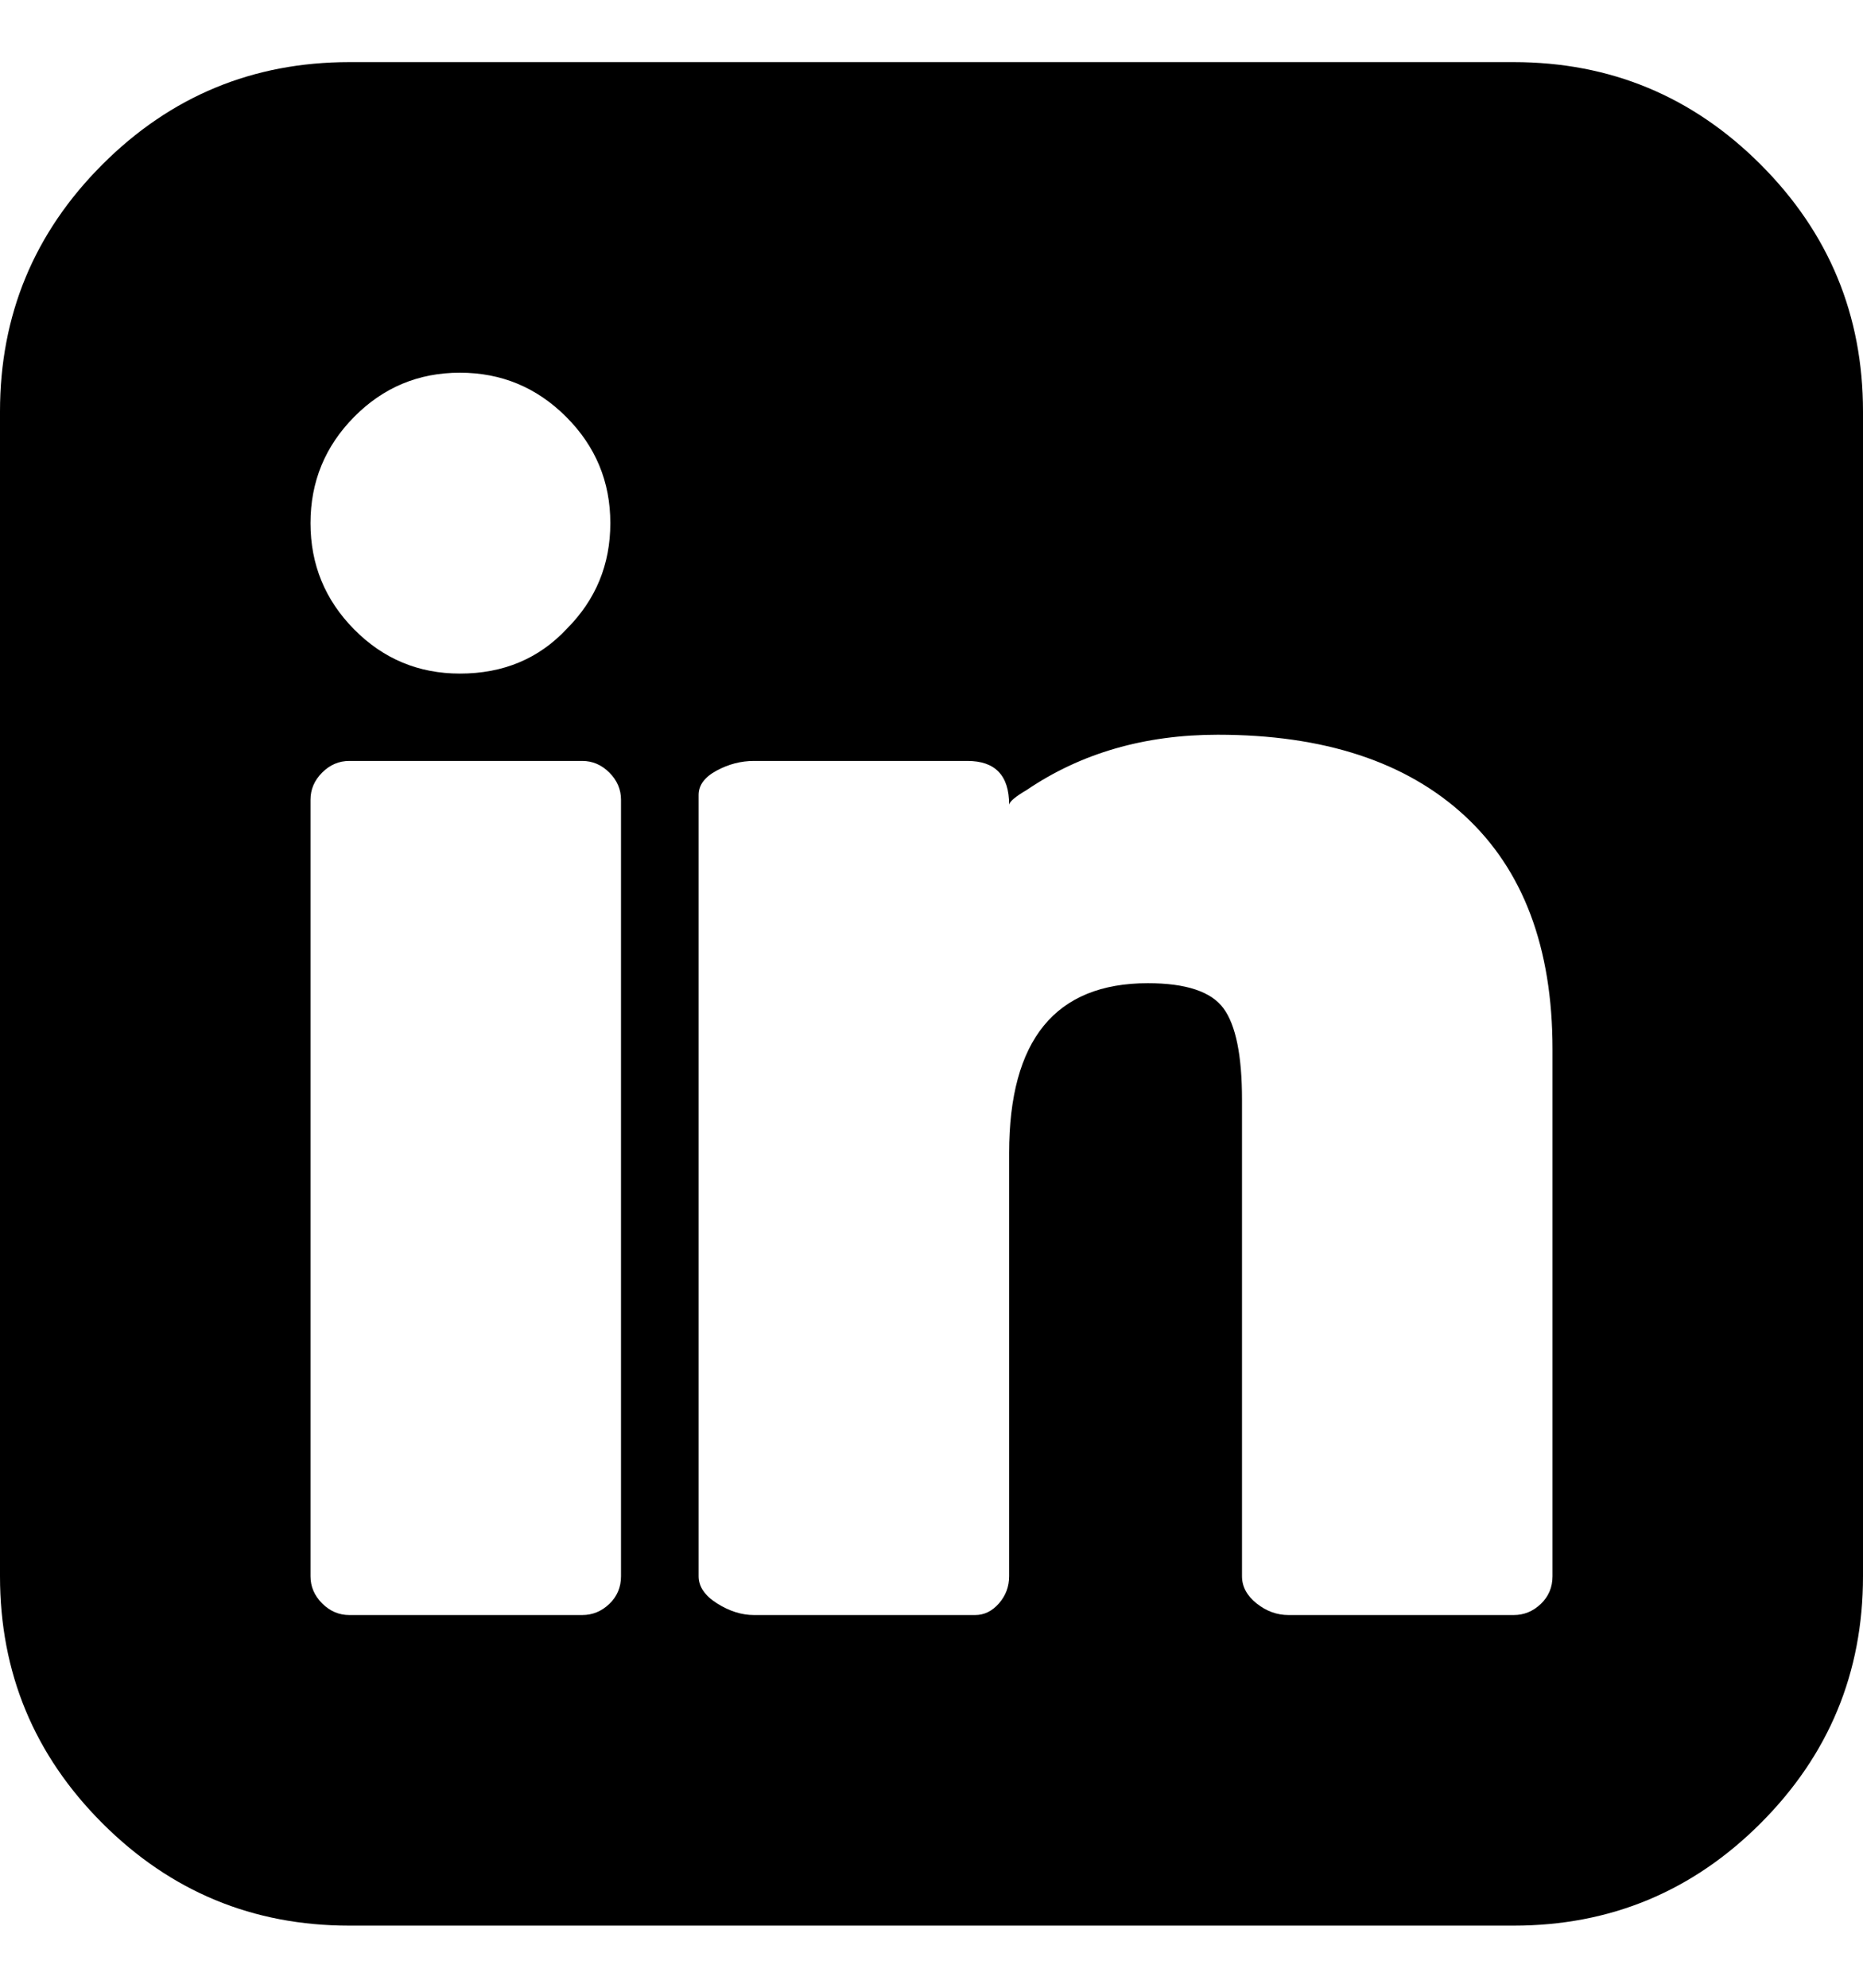 <svg height="1000px" width="937.5px" xmlns="http://www.w3.org/2000/svg">
  <g>
    <path d="M0 792.969c0 0 0 -585.938 0 -585.938c0 -48.502 17.171 -89.925 51.514 -124.267c34.342 -34.343 75.765 -51.514 124.267 -51.514c0 0 585.938 0 585.938 0c48.502 0 89.925 17.171 124.267 51.514c34.343 34.342 51.514 75.765 51.514 124.267c0 0 0 585.938 0 585.938c0 48.503 -17.171 89.925 -51.514 124.268c-34.342 34.342 -75.765 51.513 -124.267 51.513c0 0 -585.938 0 -585.938 0c-48.502 0 -89.925 -17.171 -124.267 -51.513c-34.343 -34.343 -51.514 -75.765 -51.514 -124.268c0 0 0 0 0 0m156.25 0c0 5.208 1.953 9.766 5.859 13.672c3.907 3.906 8.464 5.859 13.672 5.859c0 0 117.188 0 117.188 0c5.208 0 9.765 -1.871 13.672 -5.615c3.906 -3.743 5.859 -8.382 5.859 -13.916c0 0 0 -390.625 0 -390.625c0 -5.208 -1.953 -9.766 -5.859 -13.672c-3.907 -3.906 -8.464 -5.859 -13.672 -5.859c0 0 -117.188 0 -117.188 0c-5.208 0 -9.765 1.953 -13.672 5.859c-3.906 3.906 -5.859 8.464 -5.859 13.672c0 0 0 390.625 0 390.625c0 0 0 0 0 0m0 -529.785c0 20.833 7.324 38.655 21.973 53.467c14.648 14.811 32.389 22.216 53.222 22.216c21.81 0 39.714 -7.487 53.711 -22.461c14.649 -14.648 21.973 -32.389 21.973 -53.222c0 -20.833 -7.406 -38.656 -22.217 -53.467c-14.811 -14.811 -32.633 -22.217 -53.467 -22.217c-20.833 0 -38.574 7.406 -53.222 22.217c-14.649 14.811 -21.973 32.634 -21.973 53.467c0 0 0 0 0 0m195.312 529.785c0 5.208 3.093 9.766 9.278 13.672c6.185 3.906 12.37 5.859 18.555 5.859c0 0 111.328 0 111.328 0c4.557 0 8.545 -1.953 11.963 -5.859c3.418 -3.906 5.126 -8.464 5.126 -13.672c0 0 0 -212.891 0 -212.891c0 -56.966 23.275 -85.449 69.825 -85.449c19.205 0 31.901 4.232 38.086 12.695c6.185 8.464 9.277 23.763 9.277 45.899c0 0 0 239.746 0 239.746c0 5.208 2.441 9.766 7.324 13.672c4.883 3.906 10.254 5.859 16.113 5.859c0 0 113.282 0 113.282 0c5.208 0 9.765 -1.871 13.672 -5.615c3.906 -3.743 5.859 -8.382 5.859 -13.916c0 0 0 -265.137 0 -265.137c0 -51.106 -14.73 -90.25 -44.189 -117.431c-29.46 -27.181 -70.883 -40.772 -124.268 -40.772c-36.784 0 -68.848 9.277 -96.191 27.832c-5.534 3.255 -8.464 5.697 -8.79 7.324c0 -14.648 -6.998 -21.972 -20.996 -21.972c0 0 -107.421 0 -107.421 0c-6.511 0 -12.777 1.627 -18.799 4.883c-6.022 3.255 -9.034 7.324 -9.034 12.207c0 0 0 393.066 0 393.066c0 0 0 0 0 0" />
  </g>
</svg>
